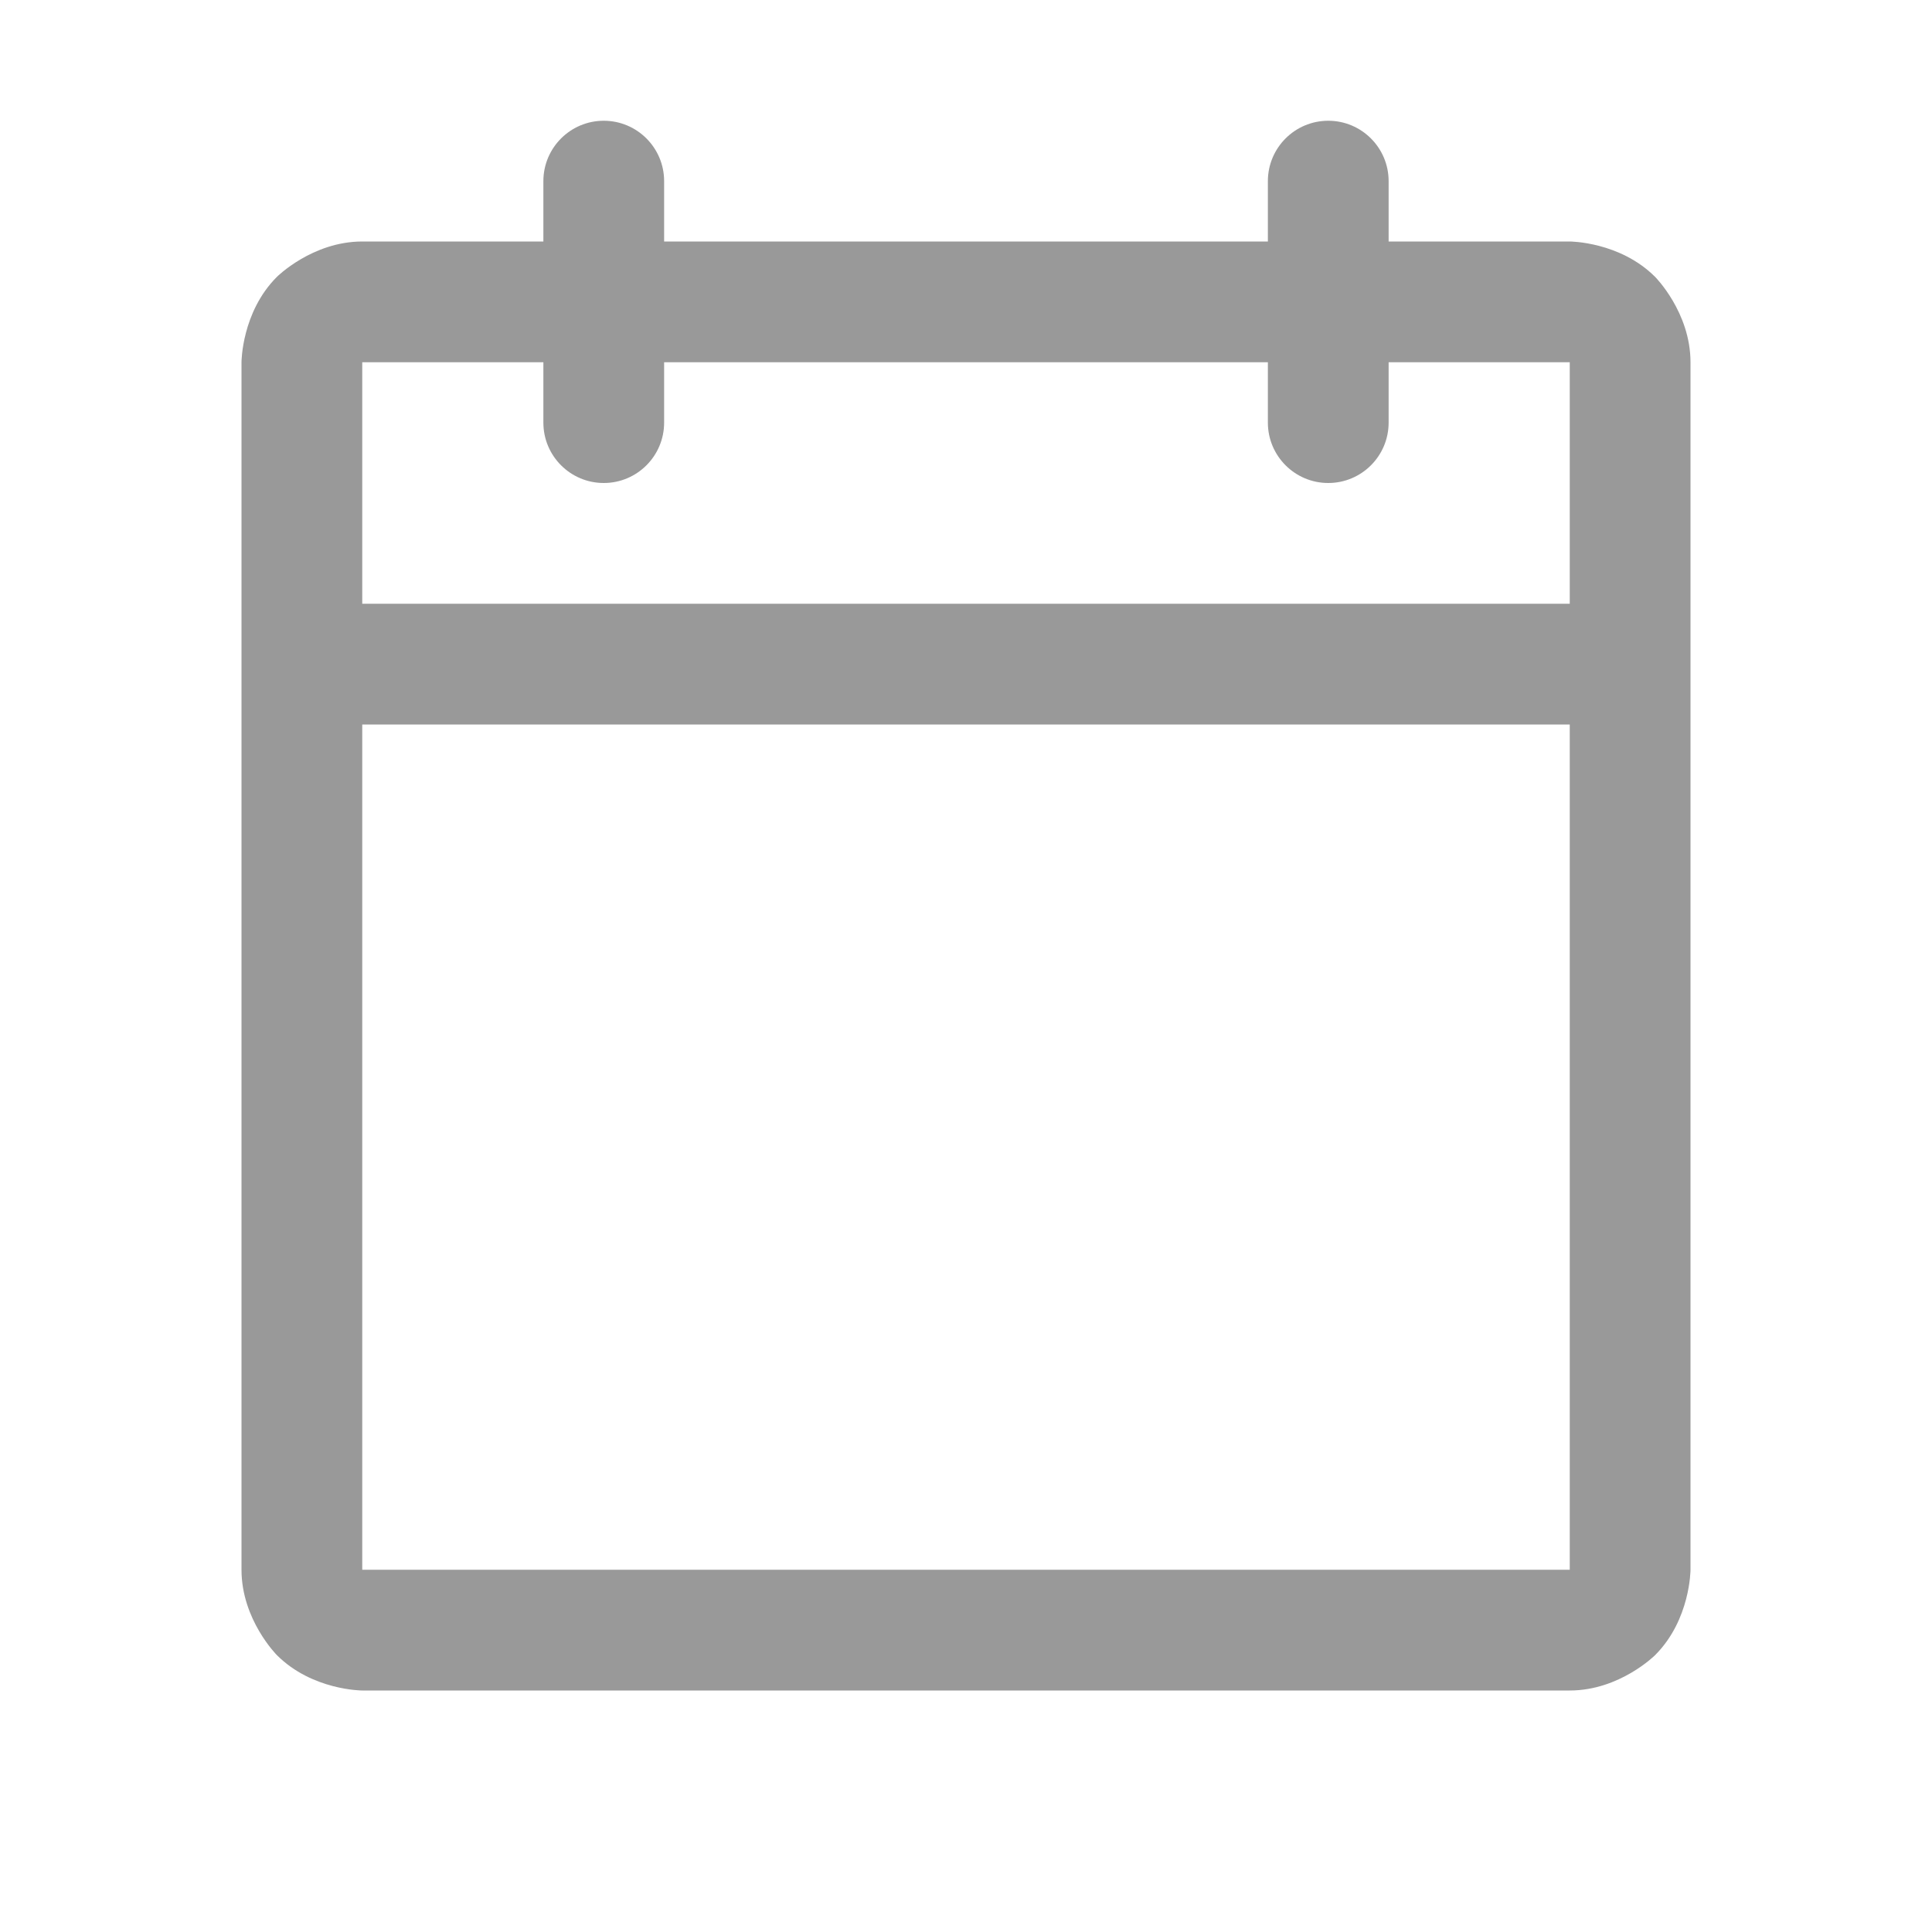  <svg width="16" height="16" viewBox="0 0 16 16" fill="none" xmlns="http://www.w3.org/2000/svg">
                                                    <path fill-rule="evenodd" clip-rule="evenodd" d="M10.5 2V1.5C10.5 1.224 10.724 1 11 1C11.276 1 11.5 1.224 11.5 1.5V2H13C13 2 13.414 2 13.707 2.293C13.707 2.293 14 2.586 14 3V13C14 13 14 13.414 13.707 13.707C13.707 13.707 13.414 14 13 14H3C3 14 2.586 14 2.293 13.707C2.293 13.707 2 13.414 2 13V3C2 3 2 2.586 2.293 2.293C2.293 2.293 2.586 2 3 2H4.5V1.5C4.5 1.224 4.724 1 5 1C5.276 1 5.5 1.224 5.5 1.5V2H10.5ZM3 6V13H13V6H3ZM13 5H3V3H4.5V3.5C4.5 3.776 4.724 4 5 4C5.276 4 5.5 3.776 5.5 3.5V3H10.5V3.5C10.5 3.776 10.724 4 11 4C11.276 4 11.5 3.776 11.5 3.5V3H13V5Z" fill="currentColor" fill-opacity="0.4"></path>
                                                </svg>